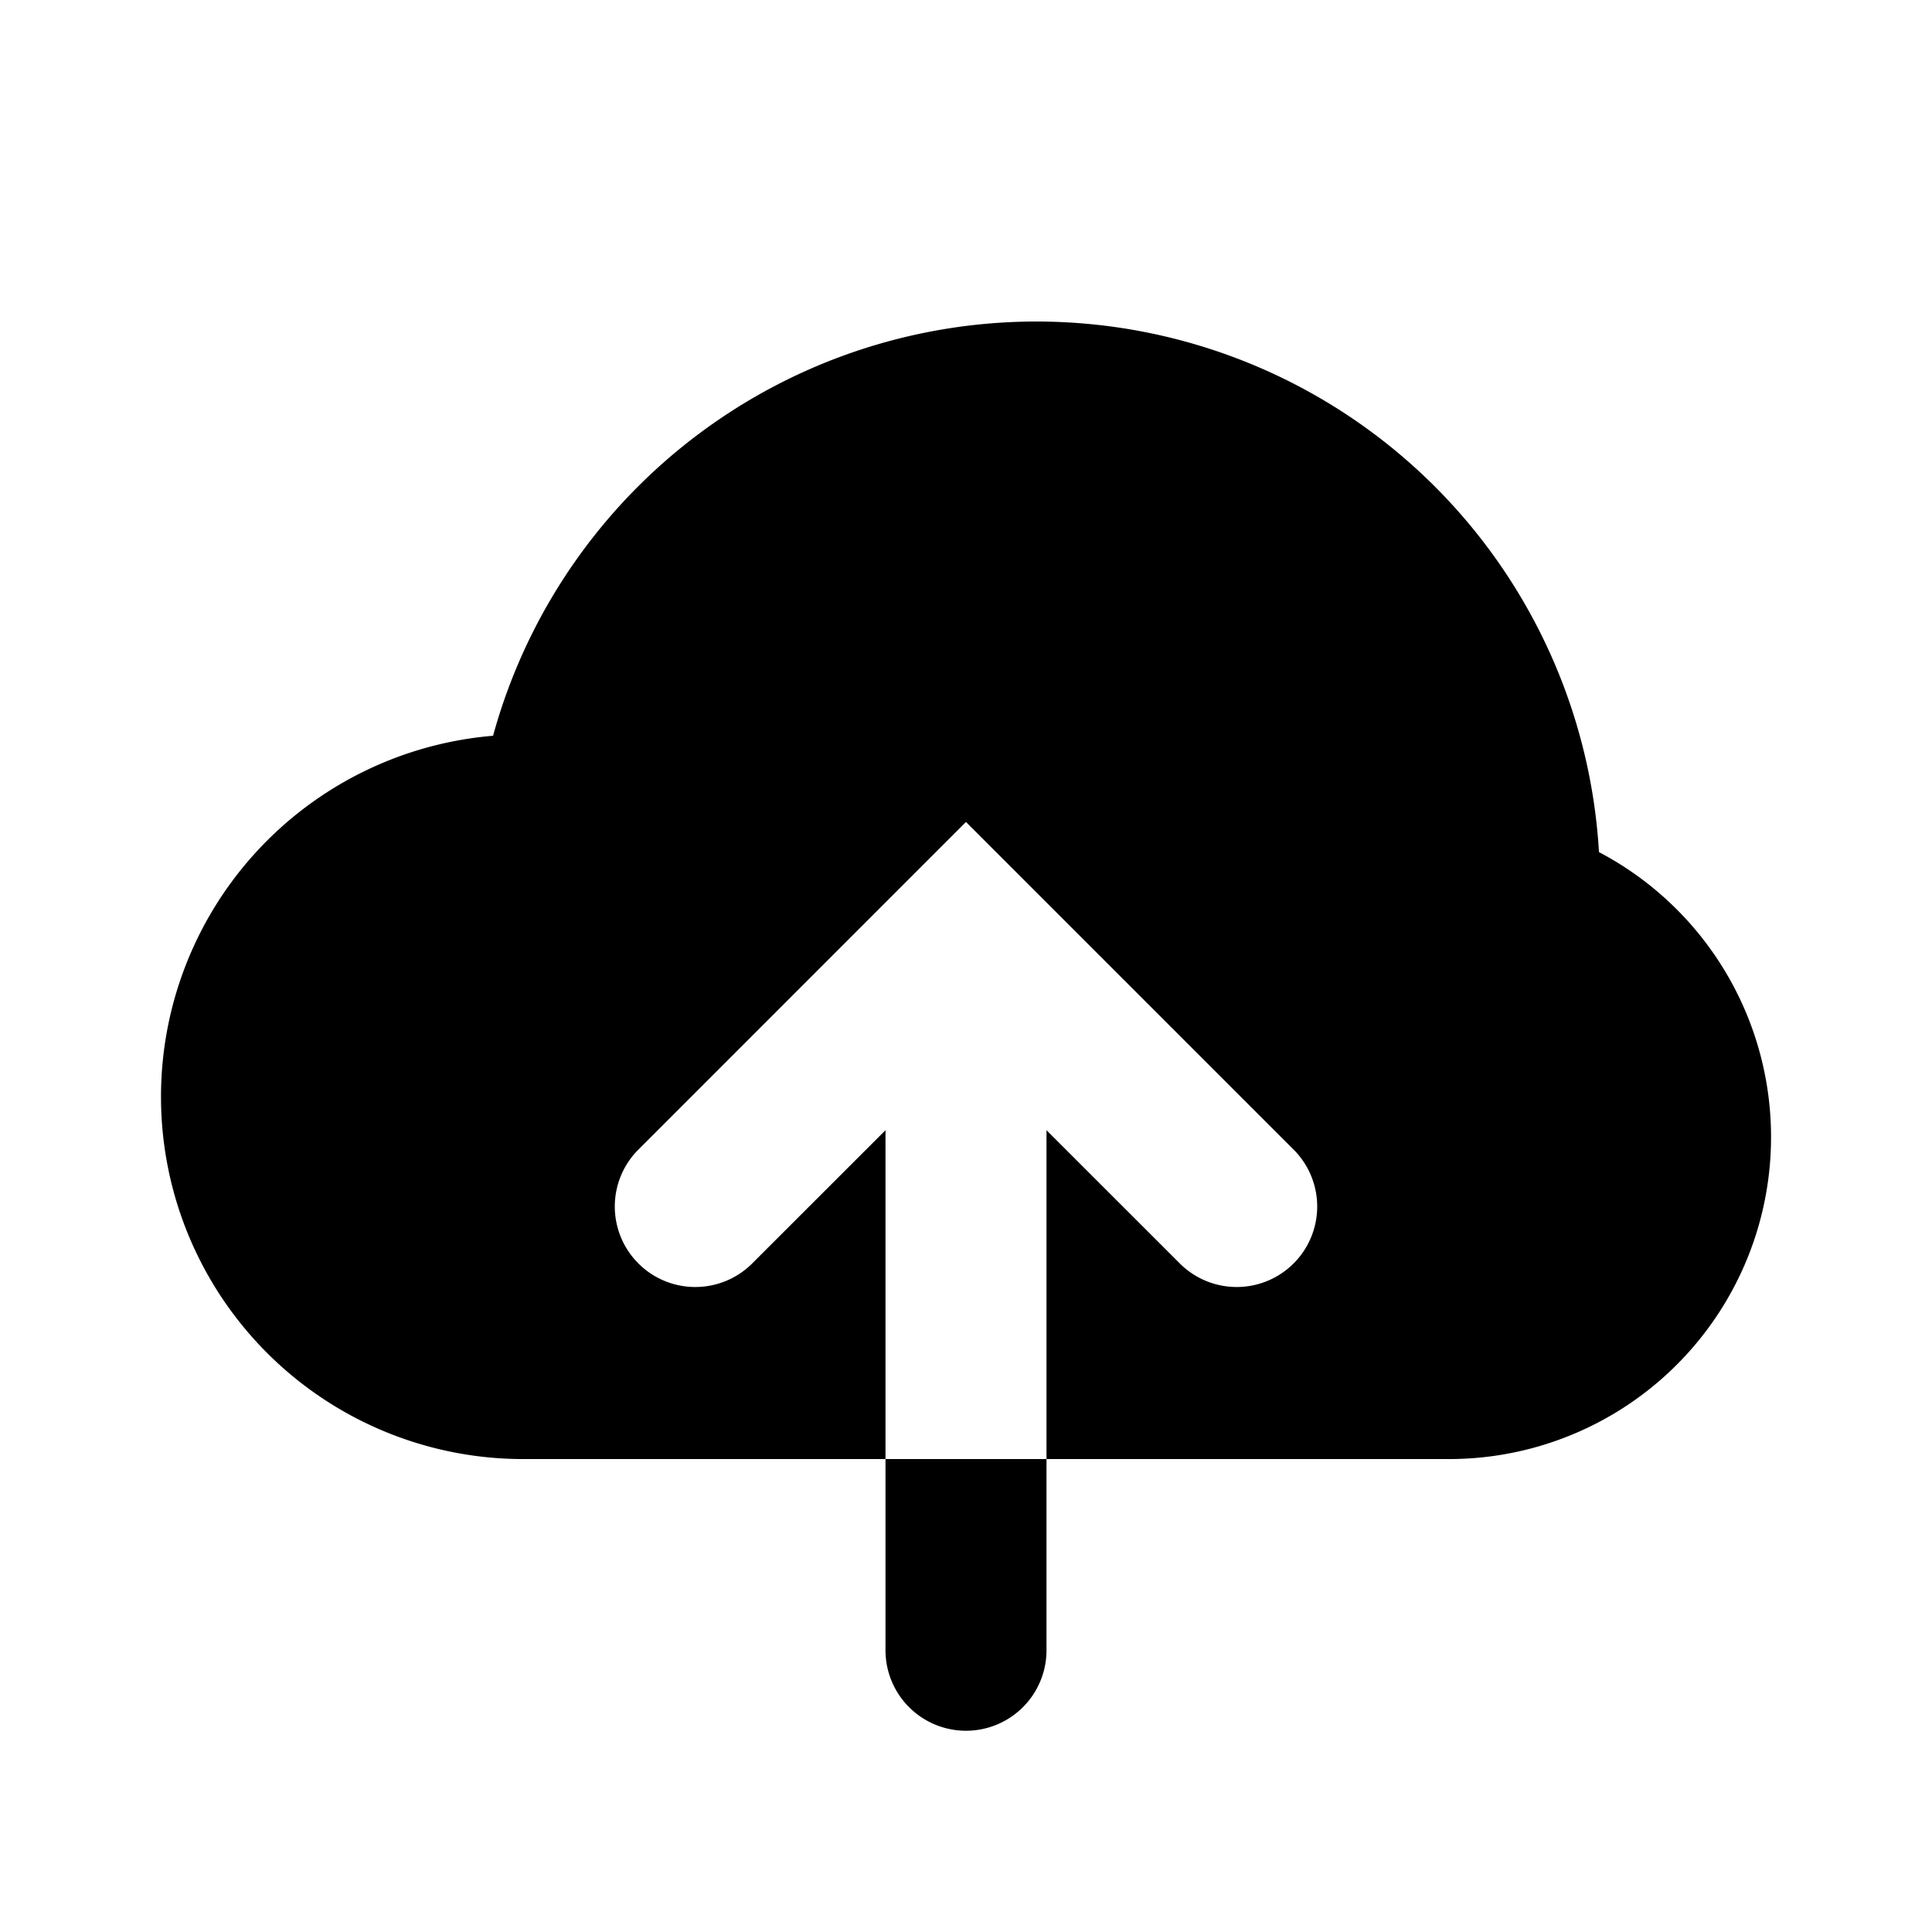 <svg width="24" height="24" fill="none" xmlns="http://www.w3.org/2000/svg" viewBox="0 0 24 24"><path fill-rule="evenodd" clip-rule="evenodd" d="M2 13.625a4.5 4.5 0 004.5 4.5H18a4 4 0 001.863-7.54A7 7 0 006.125 9.14 4.5 4.5 0 002 13.625zm10-3.414l4.082 4.082a1 1 0 01-1.414 1.414L13 14.04v6.46a1 1 0 11-2 0v-6.46l-1.668 1.667a1 1 0 01-1.414-1.414L12 10.21z" fill="currentColor"></path></svg>